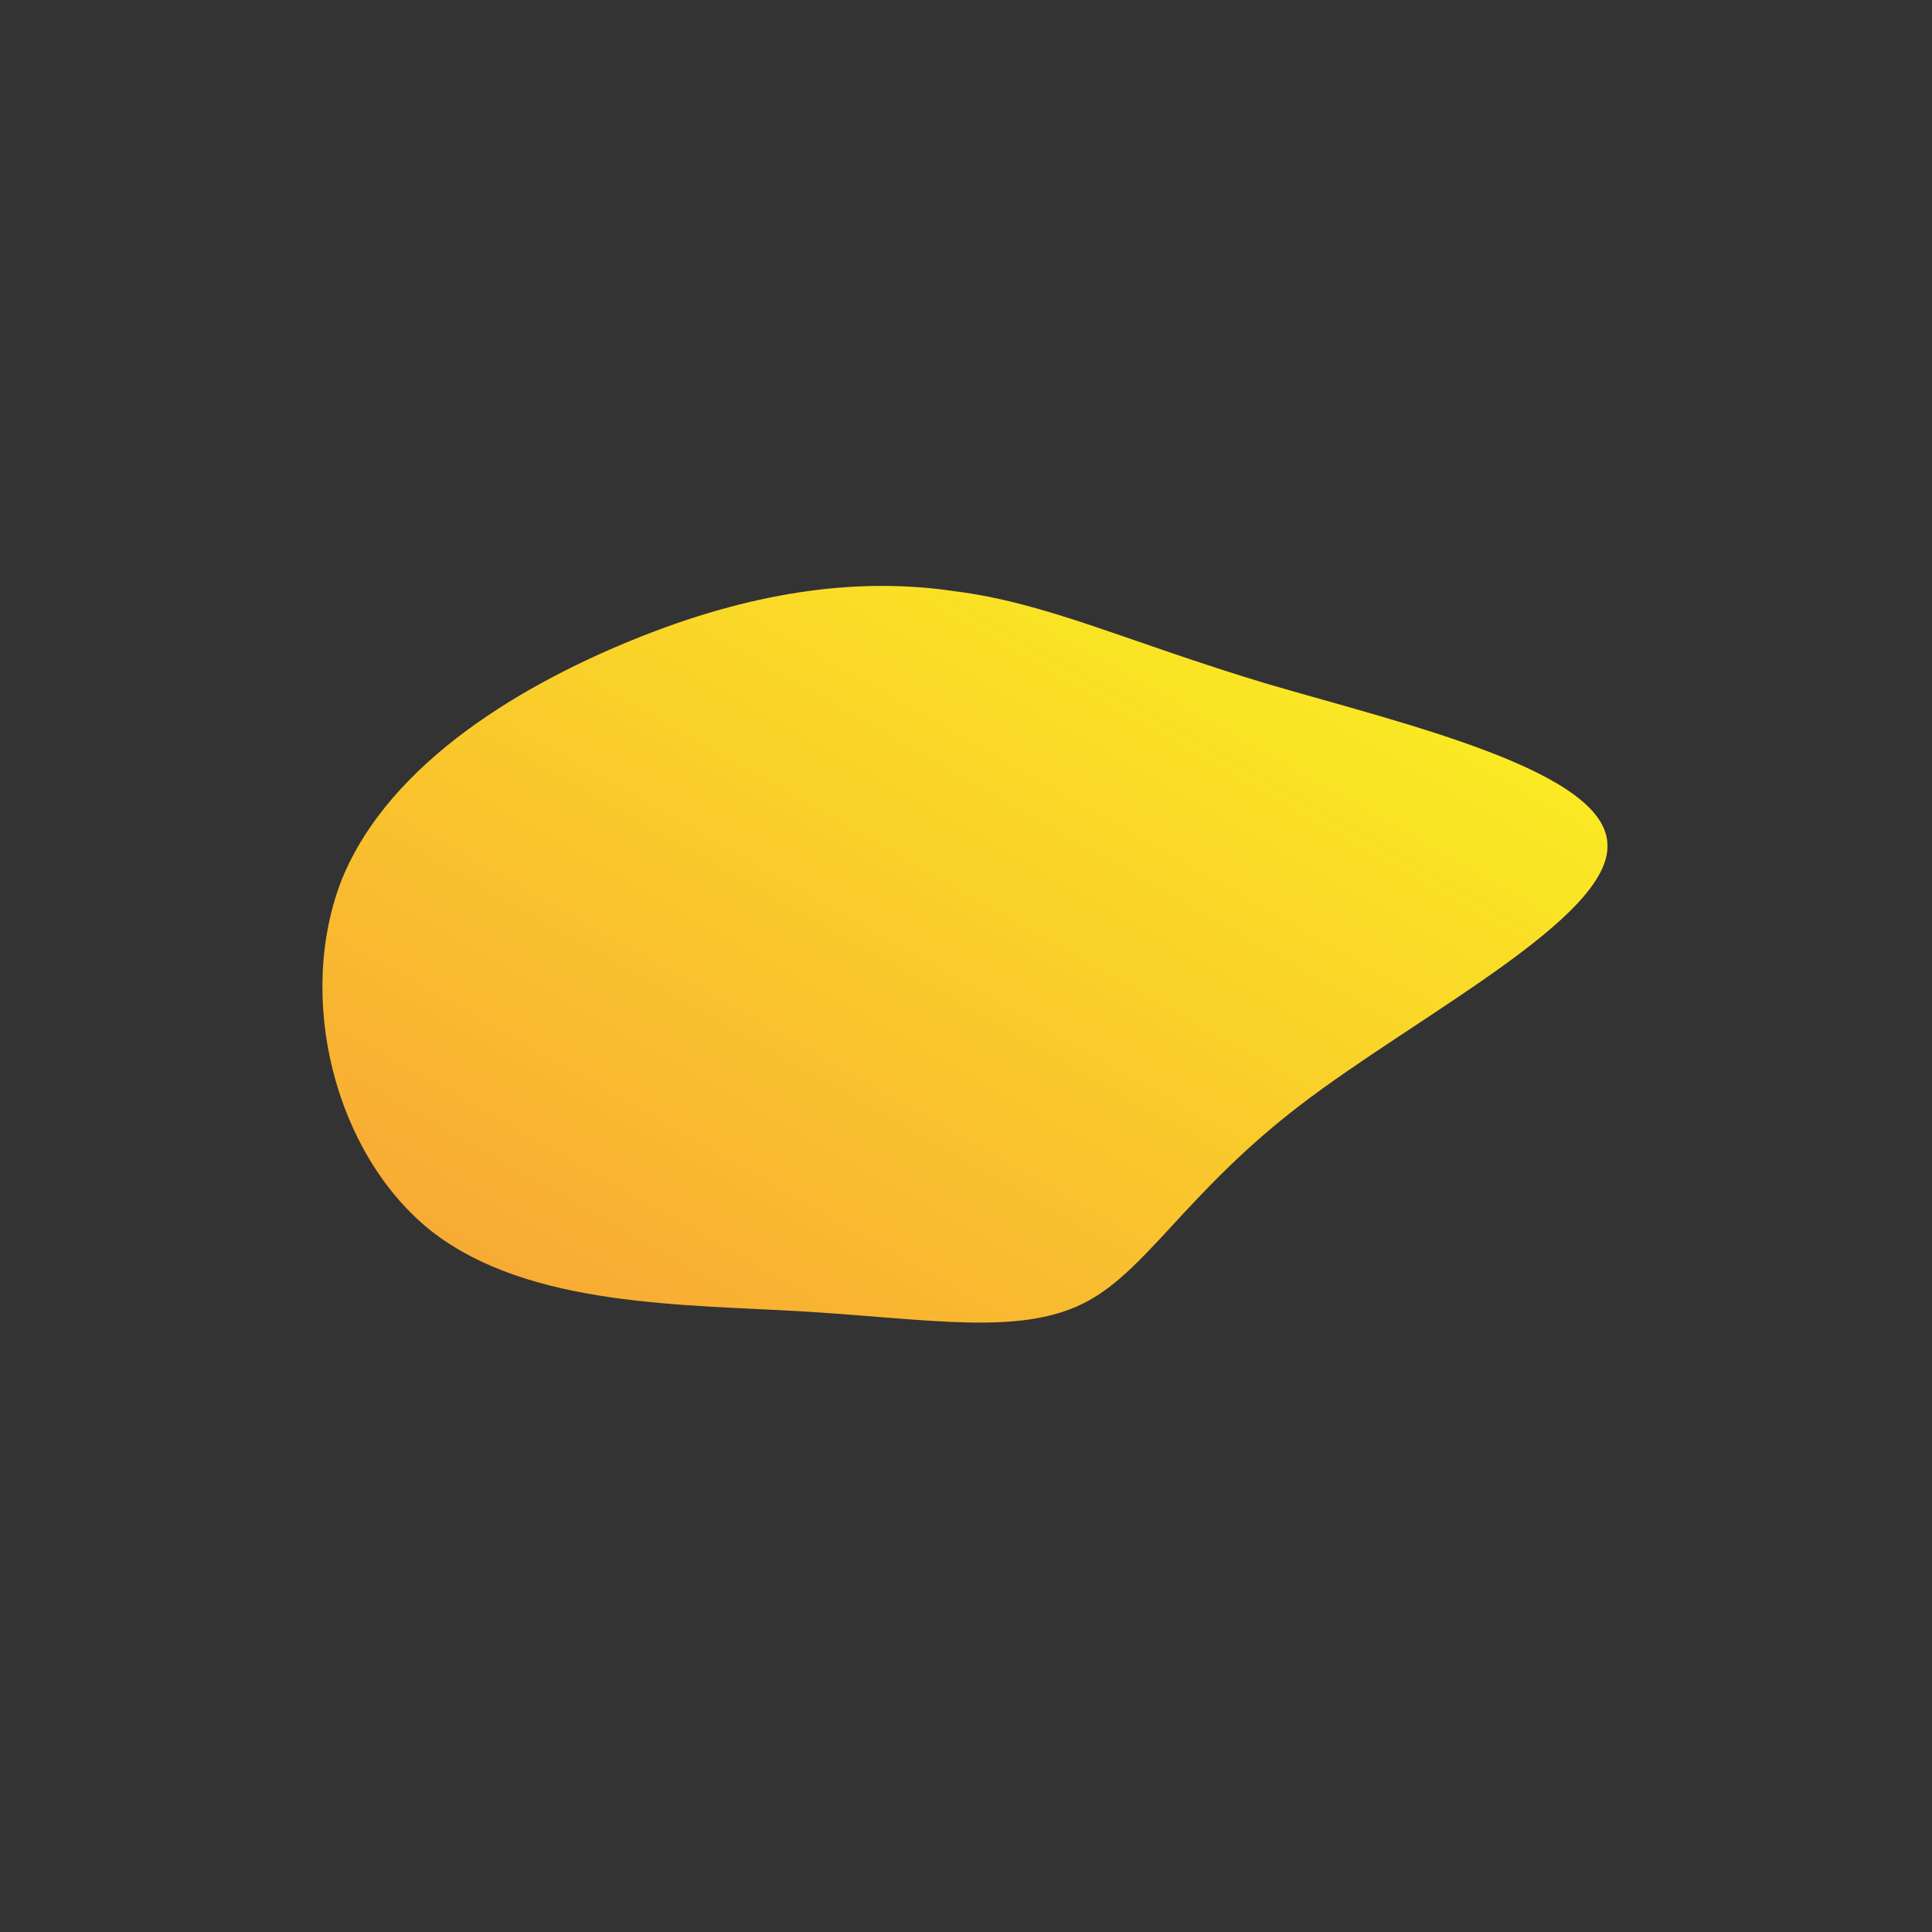 <!--?xml version="1.0" standalone="no"?-->
              <svg id="sw-js-blob-svg" viewBox="0 0 100 100" xmlns="http://www.w3.org/2000/svg" version="1.1">
                    <rect x="0" y="0" width="100" height="100" fill="#333333" stroke="none"/>
                    <defs> 
                        <linearGradient id="sw-gradient" x1="0" x2="1" y1="1" y2="0">
                            <stop id="stop1" stop-color="rgba(248, 160.273, 55, 1)" offset="0%"></stop>
                            <stop id="stop2" stop-color="rgba(251, 247.149, 31, 1)" offset="100%"></stop>
                        </linearGradient>
                    </defs>
                <path fill="url(#sw-gradient)" d="M15.6,-14.6C22.8,-12.5,33.1,-10.1,33.2,-6.3C33.4,-2.5,23.3,2.6,17.3,7.2C11.3,11.8,9.3,15.9,6,17.5C2.7,19.1,-1.8,18.3,-8.1,17.9C-14.5,17.5,-22.6,17.7,-27.7,13.7C-32.7,9.7,-34.7,1.6,-32.3,-4.5C-29.8,-10.6,-22.8,-14.7,-16.7,-17.1C-10.6,-19.5,-5.3,-20.1,-0.6,-19.4C4.2,-18.8,8.3,-16.8,15.6,-14.6Z" width="100%" height="100%" transform="translate(50 50)" stroke-width="0" style="transition: all 0.3s ease 0s;"></path>
              </svg>